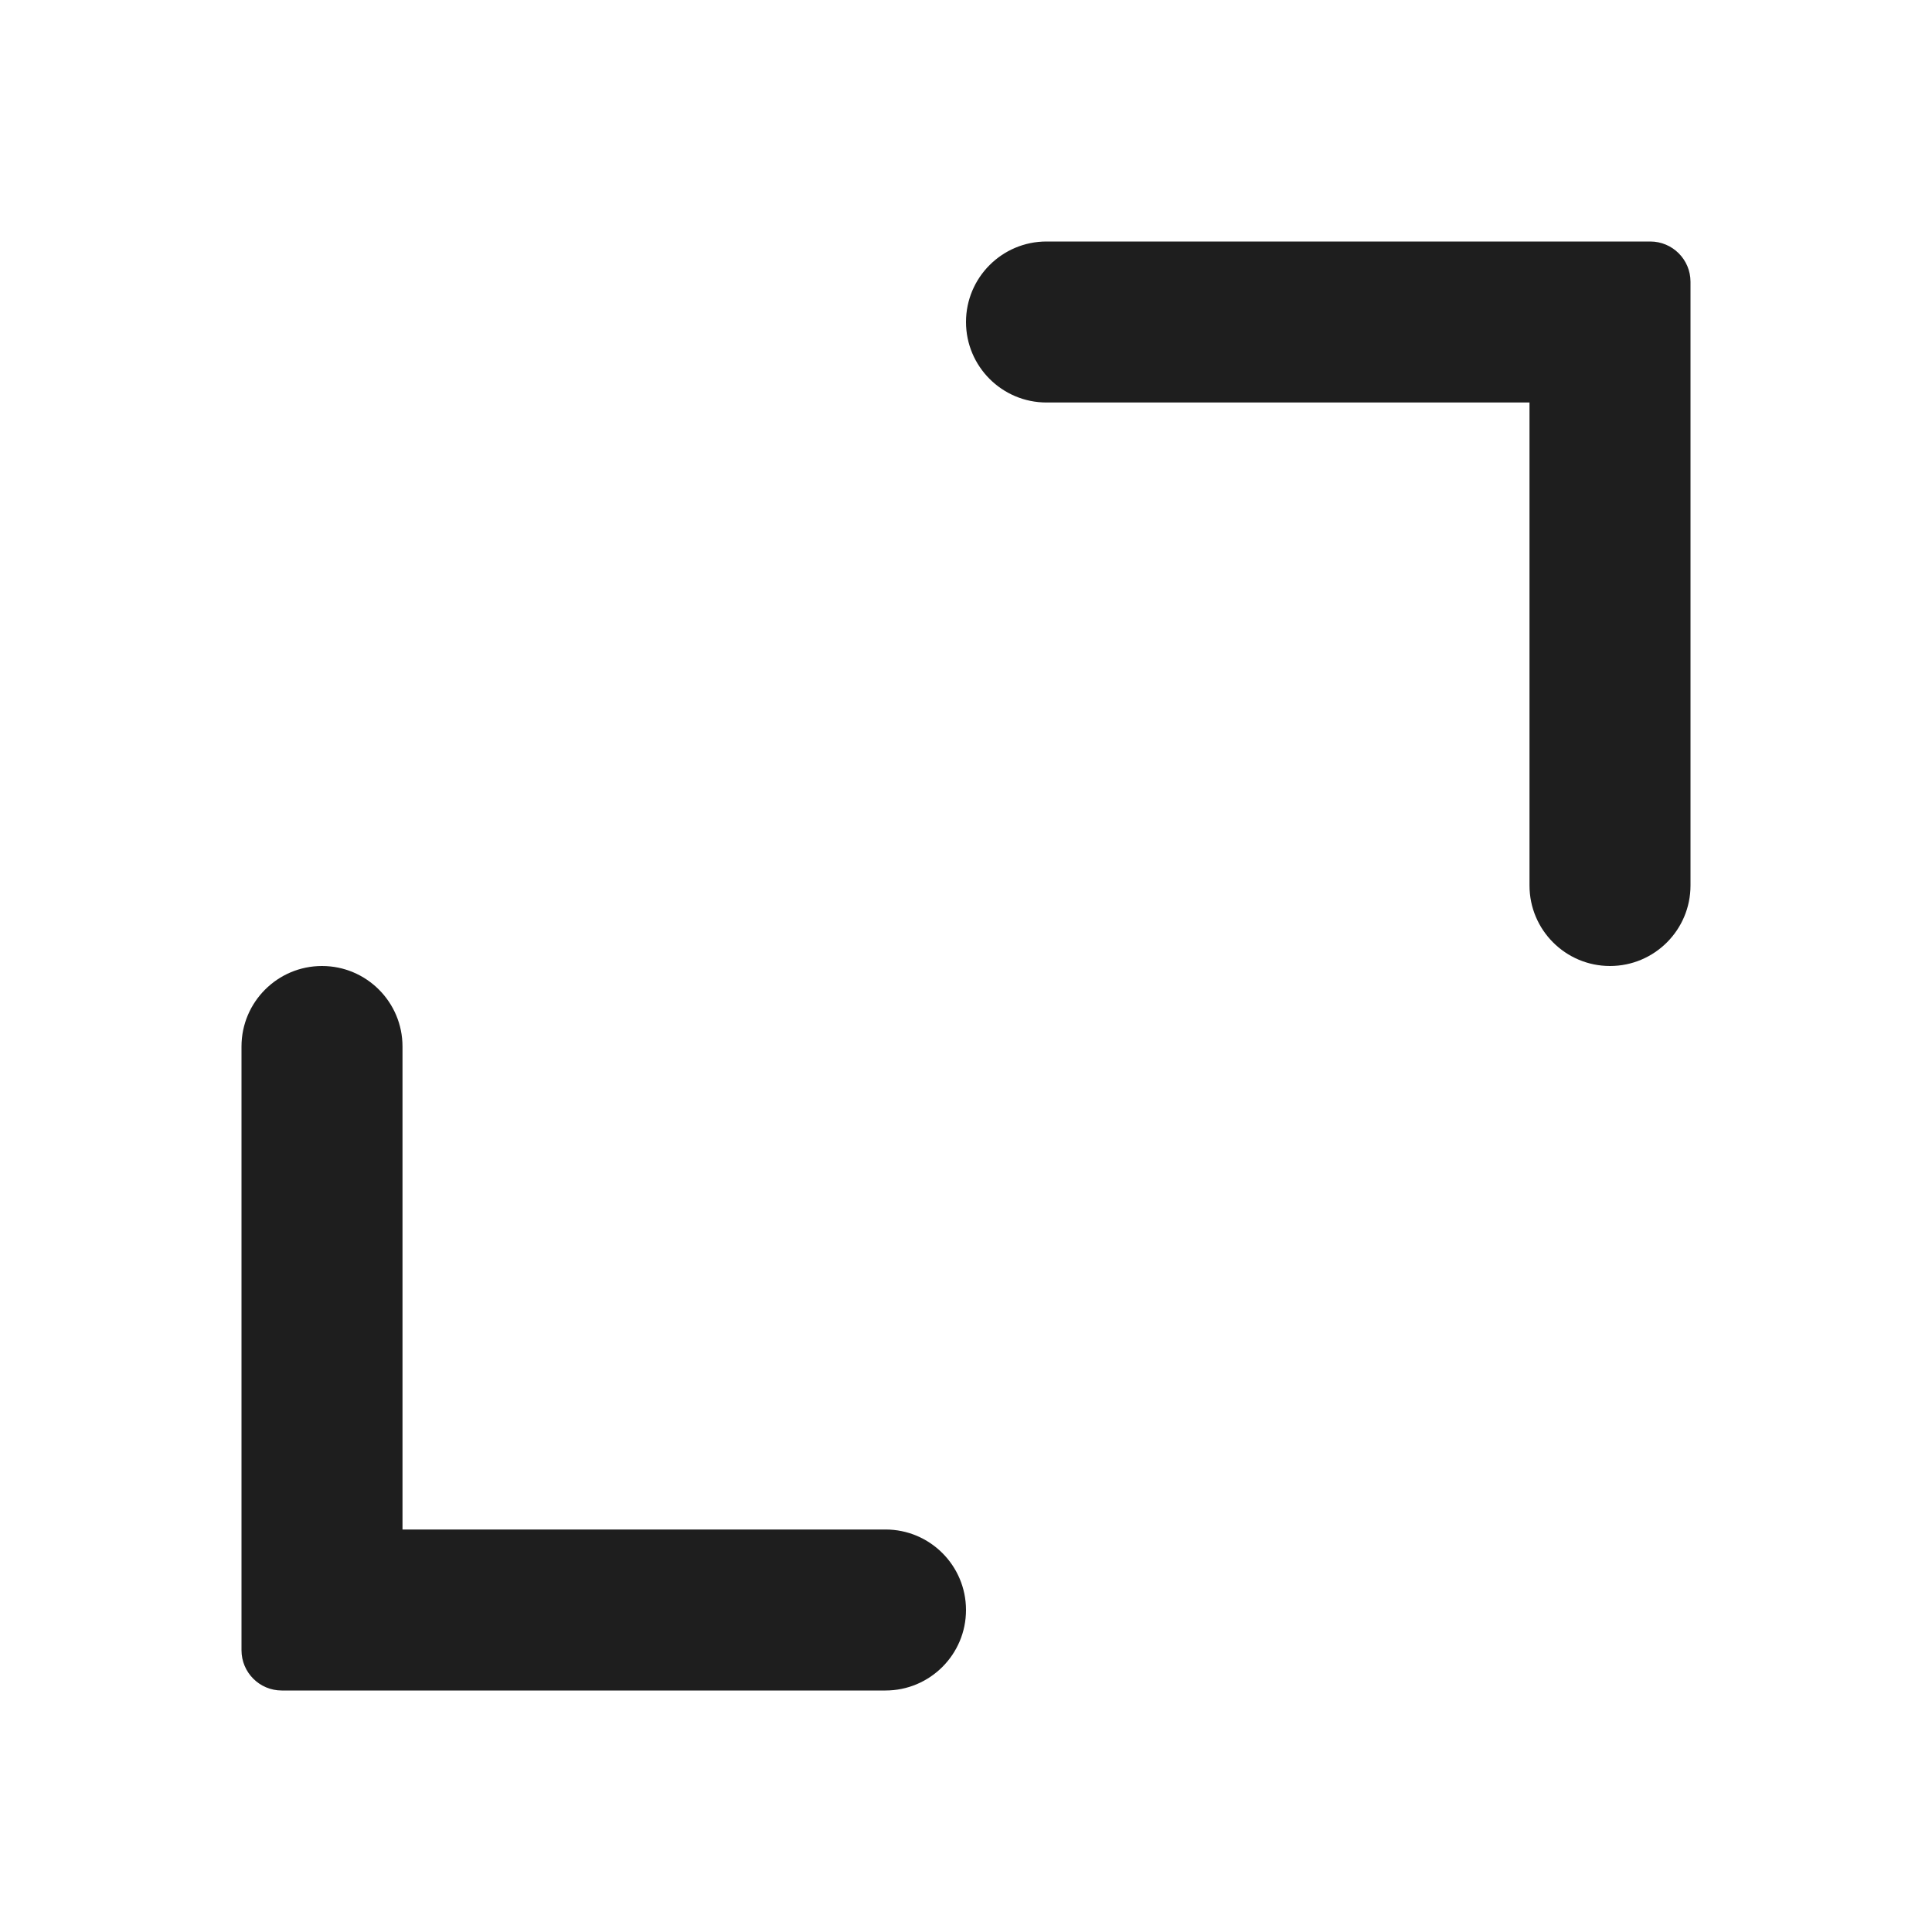 <svg width="24" height="24" viewBox="0 0 24 24" fill="none" xmlns="http://www.w3.org/2000/svg">
<path d="M5 13C5 12.448 4.552 12 4 12C3.448 12 3 12.448 3 13V20.5C3 20.776 3.224 21 3.5 21H11C11.552 21 12 20.552 12 20C12 19.448 11.552 19 11 19H5V13ZM12 4C12 4.552 12.448 5 13 5H19V11C19 11.552 19.448 12 20 12C20.552 12 21 11.552 21 11V3.5C21 3.224 20.776 3 20.5 3H13C12.448 3 12 3.448 12 4Z" fill="#1E1E1E"/>
</svg>
